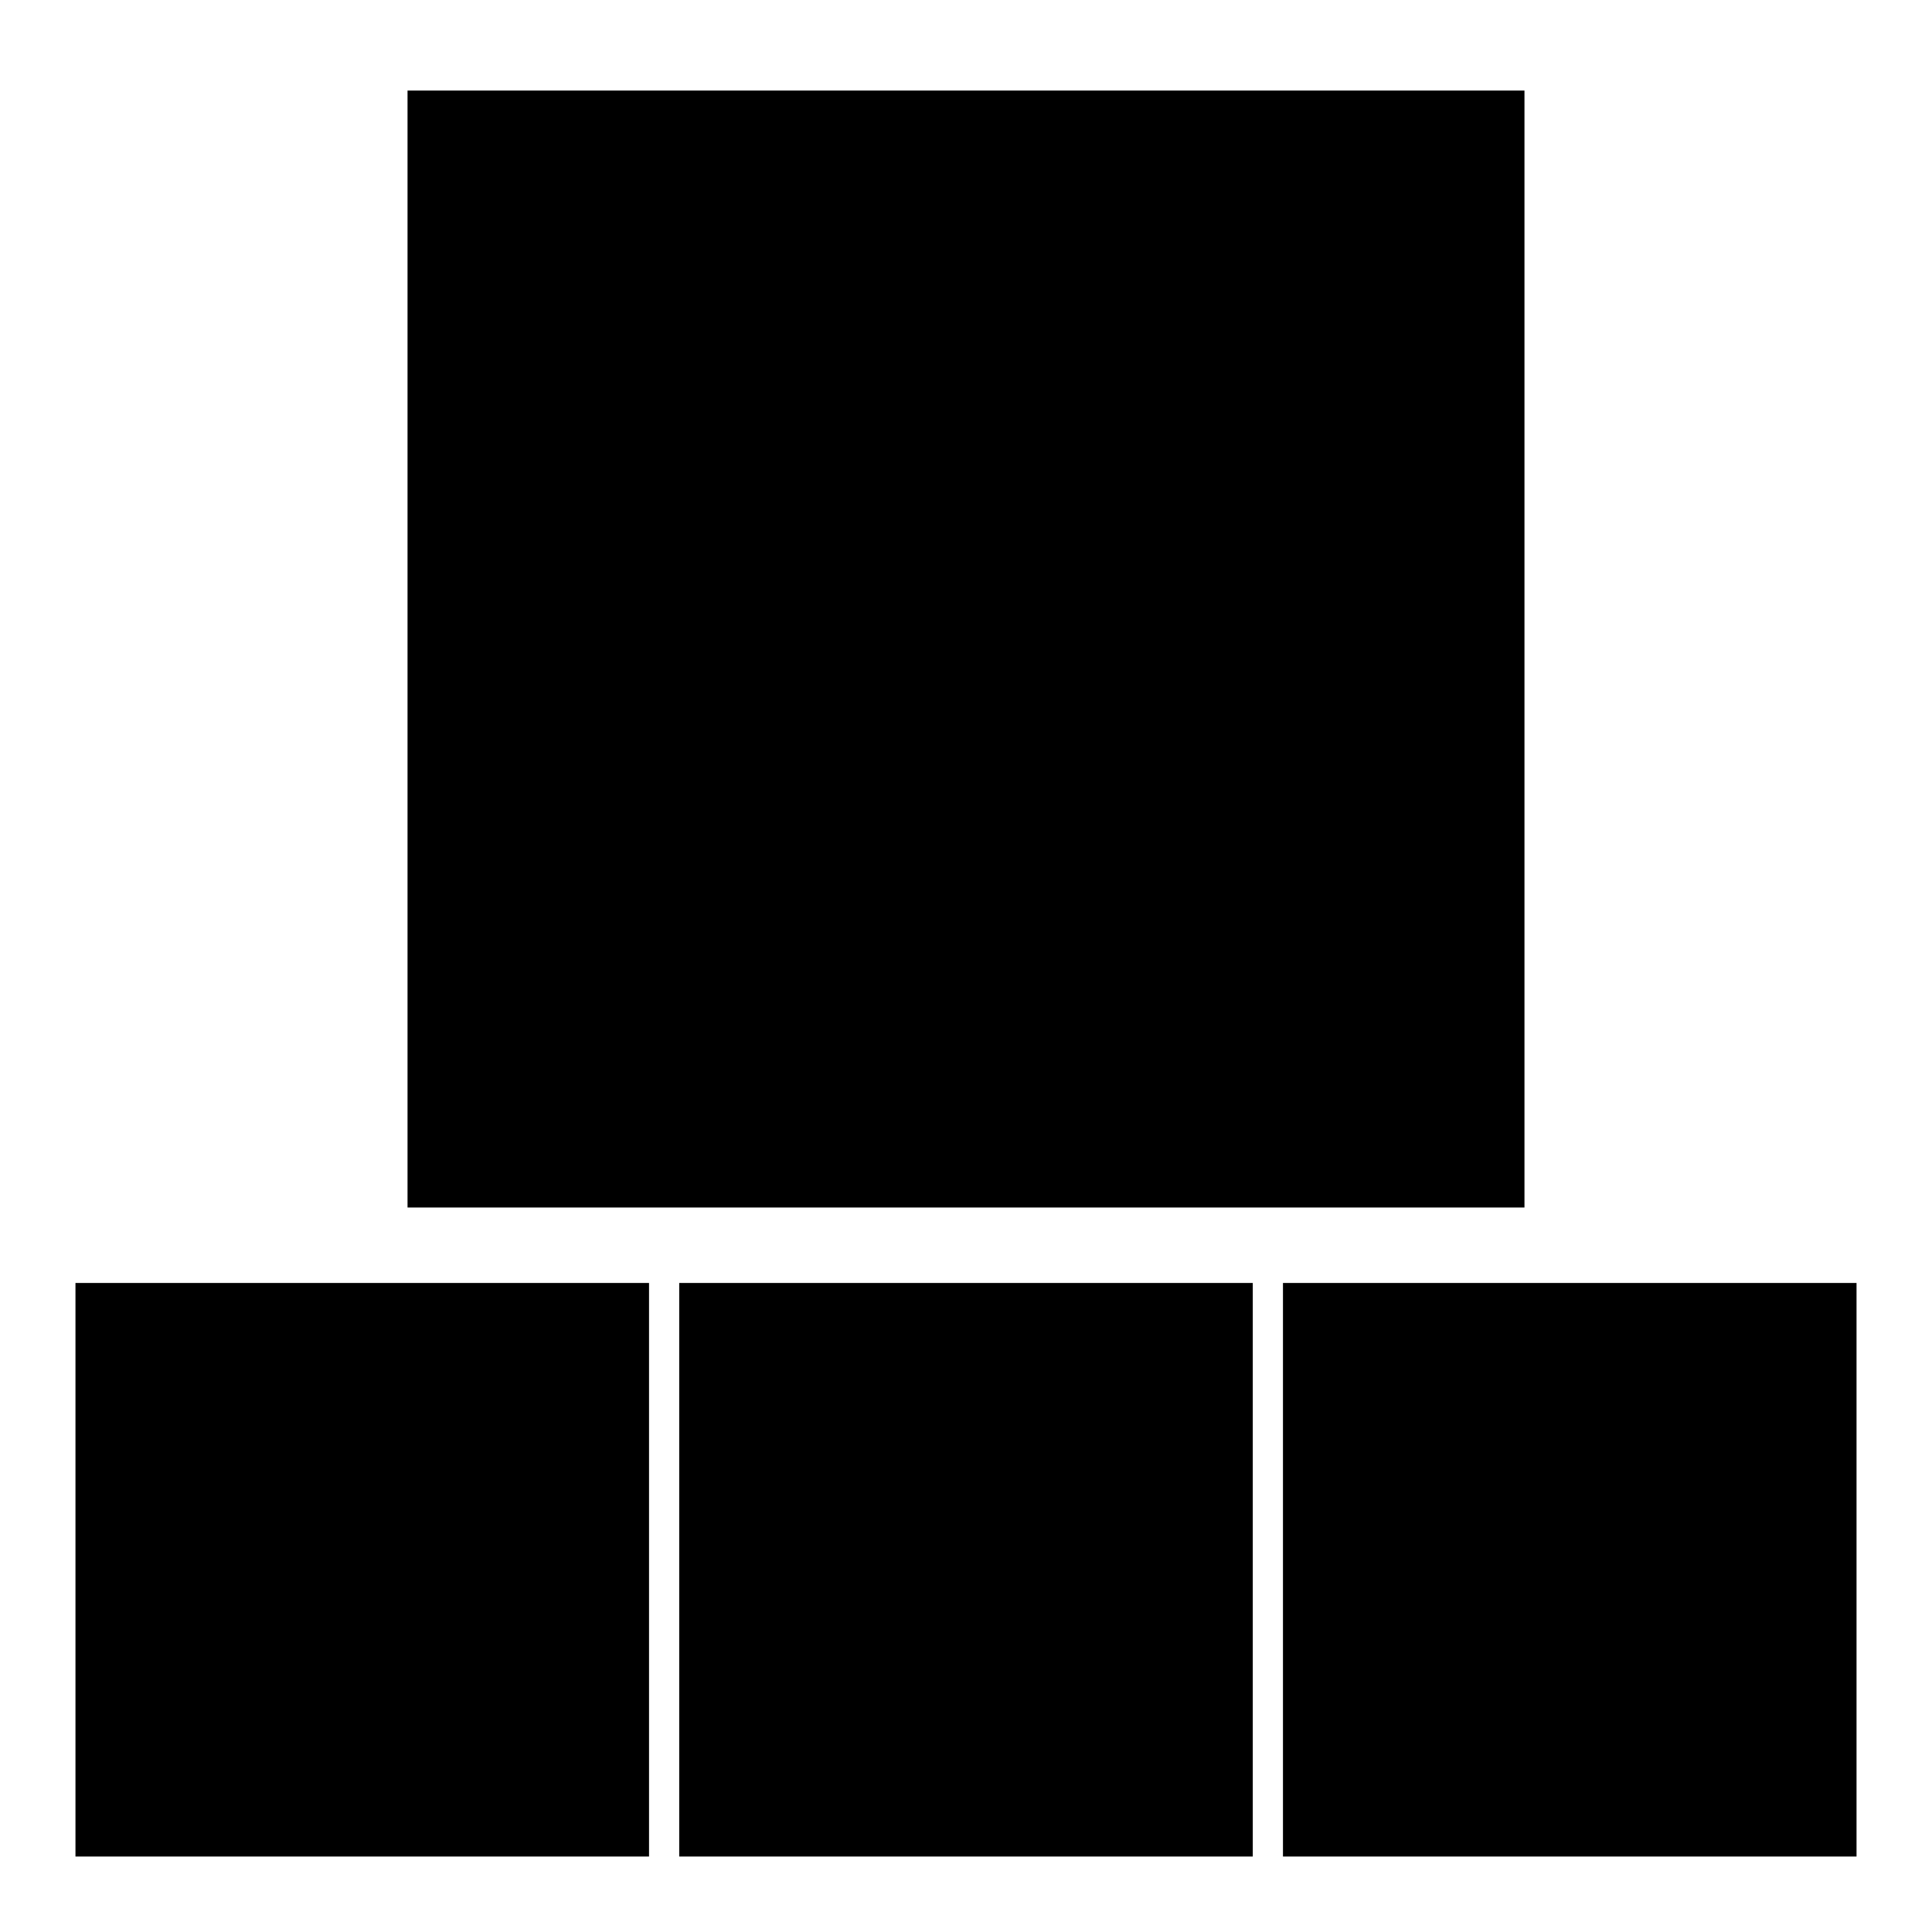 <svg xmlns="http://www.w3.org/2000/svg" viewBox="0 0 128 128">
  <rect
    width="74"
    height="74"
    x="27"
    y="6"/>
  <rect
    fill="#0000"
    stroke="#000"
    stroke-width="6"
    width="32"
    height="32"
    x="8"
    y="88"/>
  <rect
    fill="#0000"
    stroke="#000"
    stroke-width="6"
    width="32"
    height="32"
    x="48"
    y="88"/>
  <rect
    fill="#0000"
    stroke="#000"
    stroke-width="6"
    width="32"
    height="32"
    x="88"
    y="88"/>
</svg>
